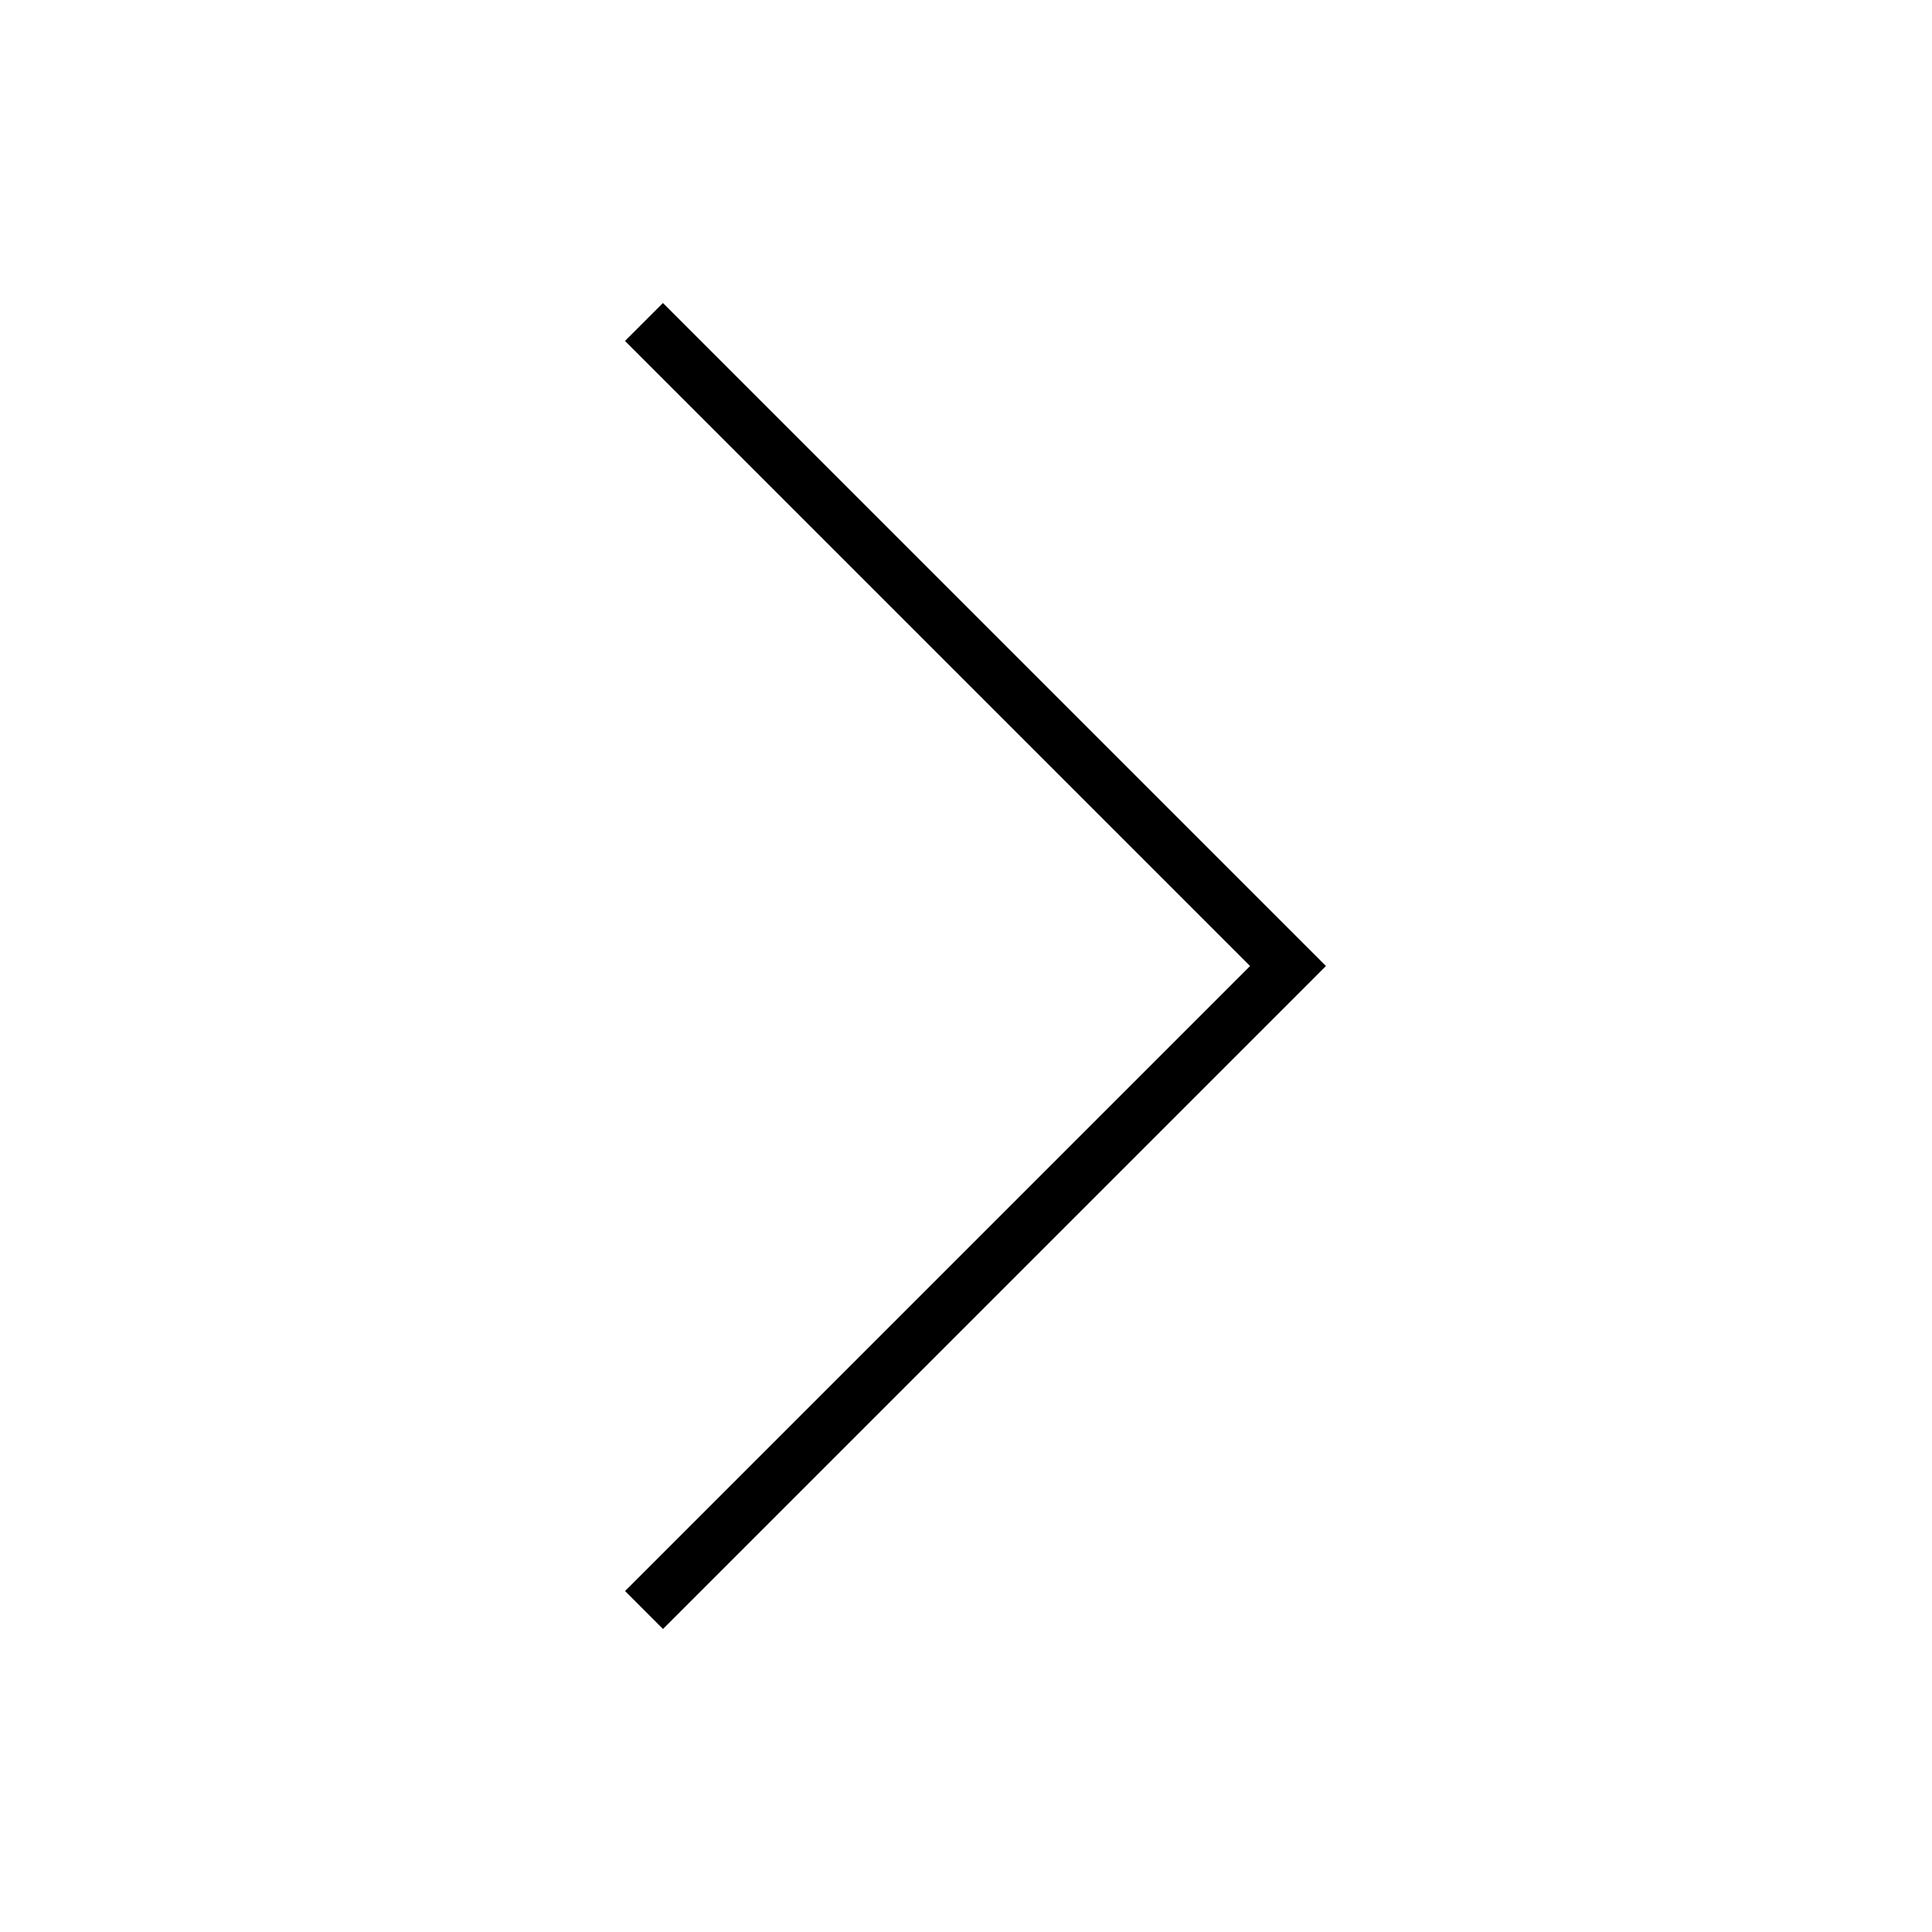 <svg width="36" height="36" viewBox="0,0,36,36" xmlns="http://www.w3.org/2000/svg"><path fill-rule="evenodd" clip-rule="evenodd" d="m23.293,18L11.646,6.353l.707-.707,12.354,12.354-.353.354-12,12-.707-.707,11.646-11.646z"/></svg>